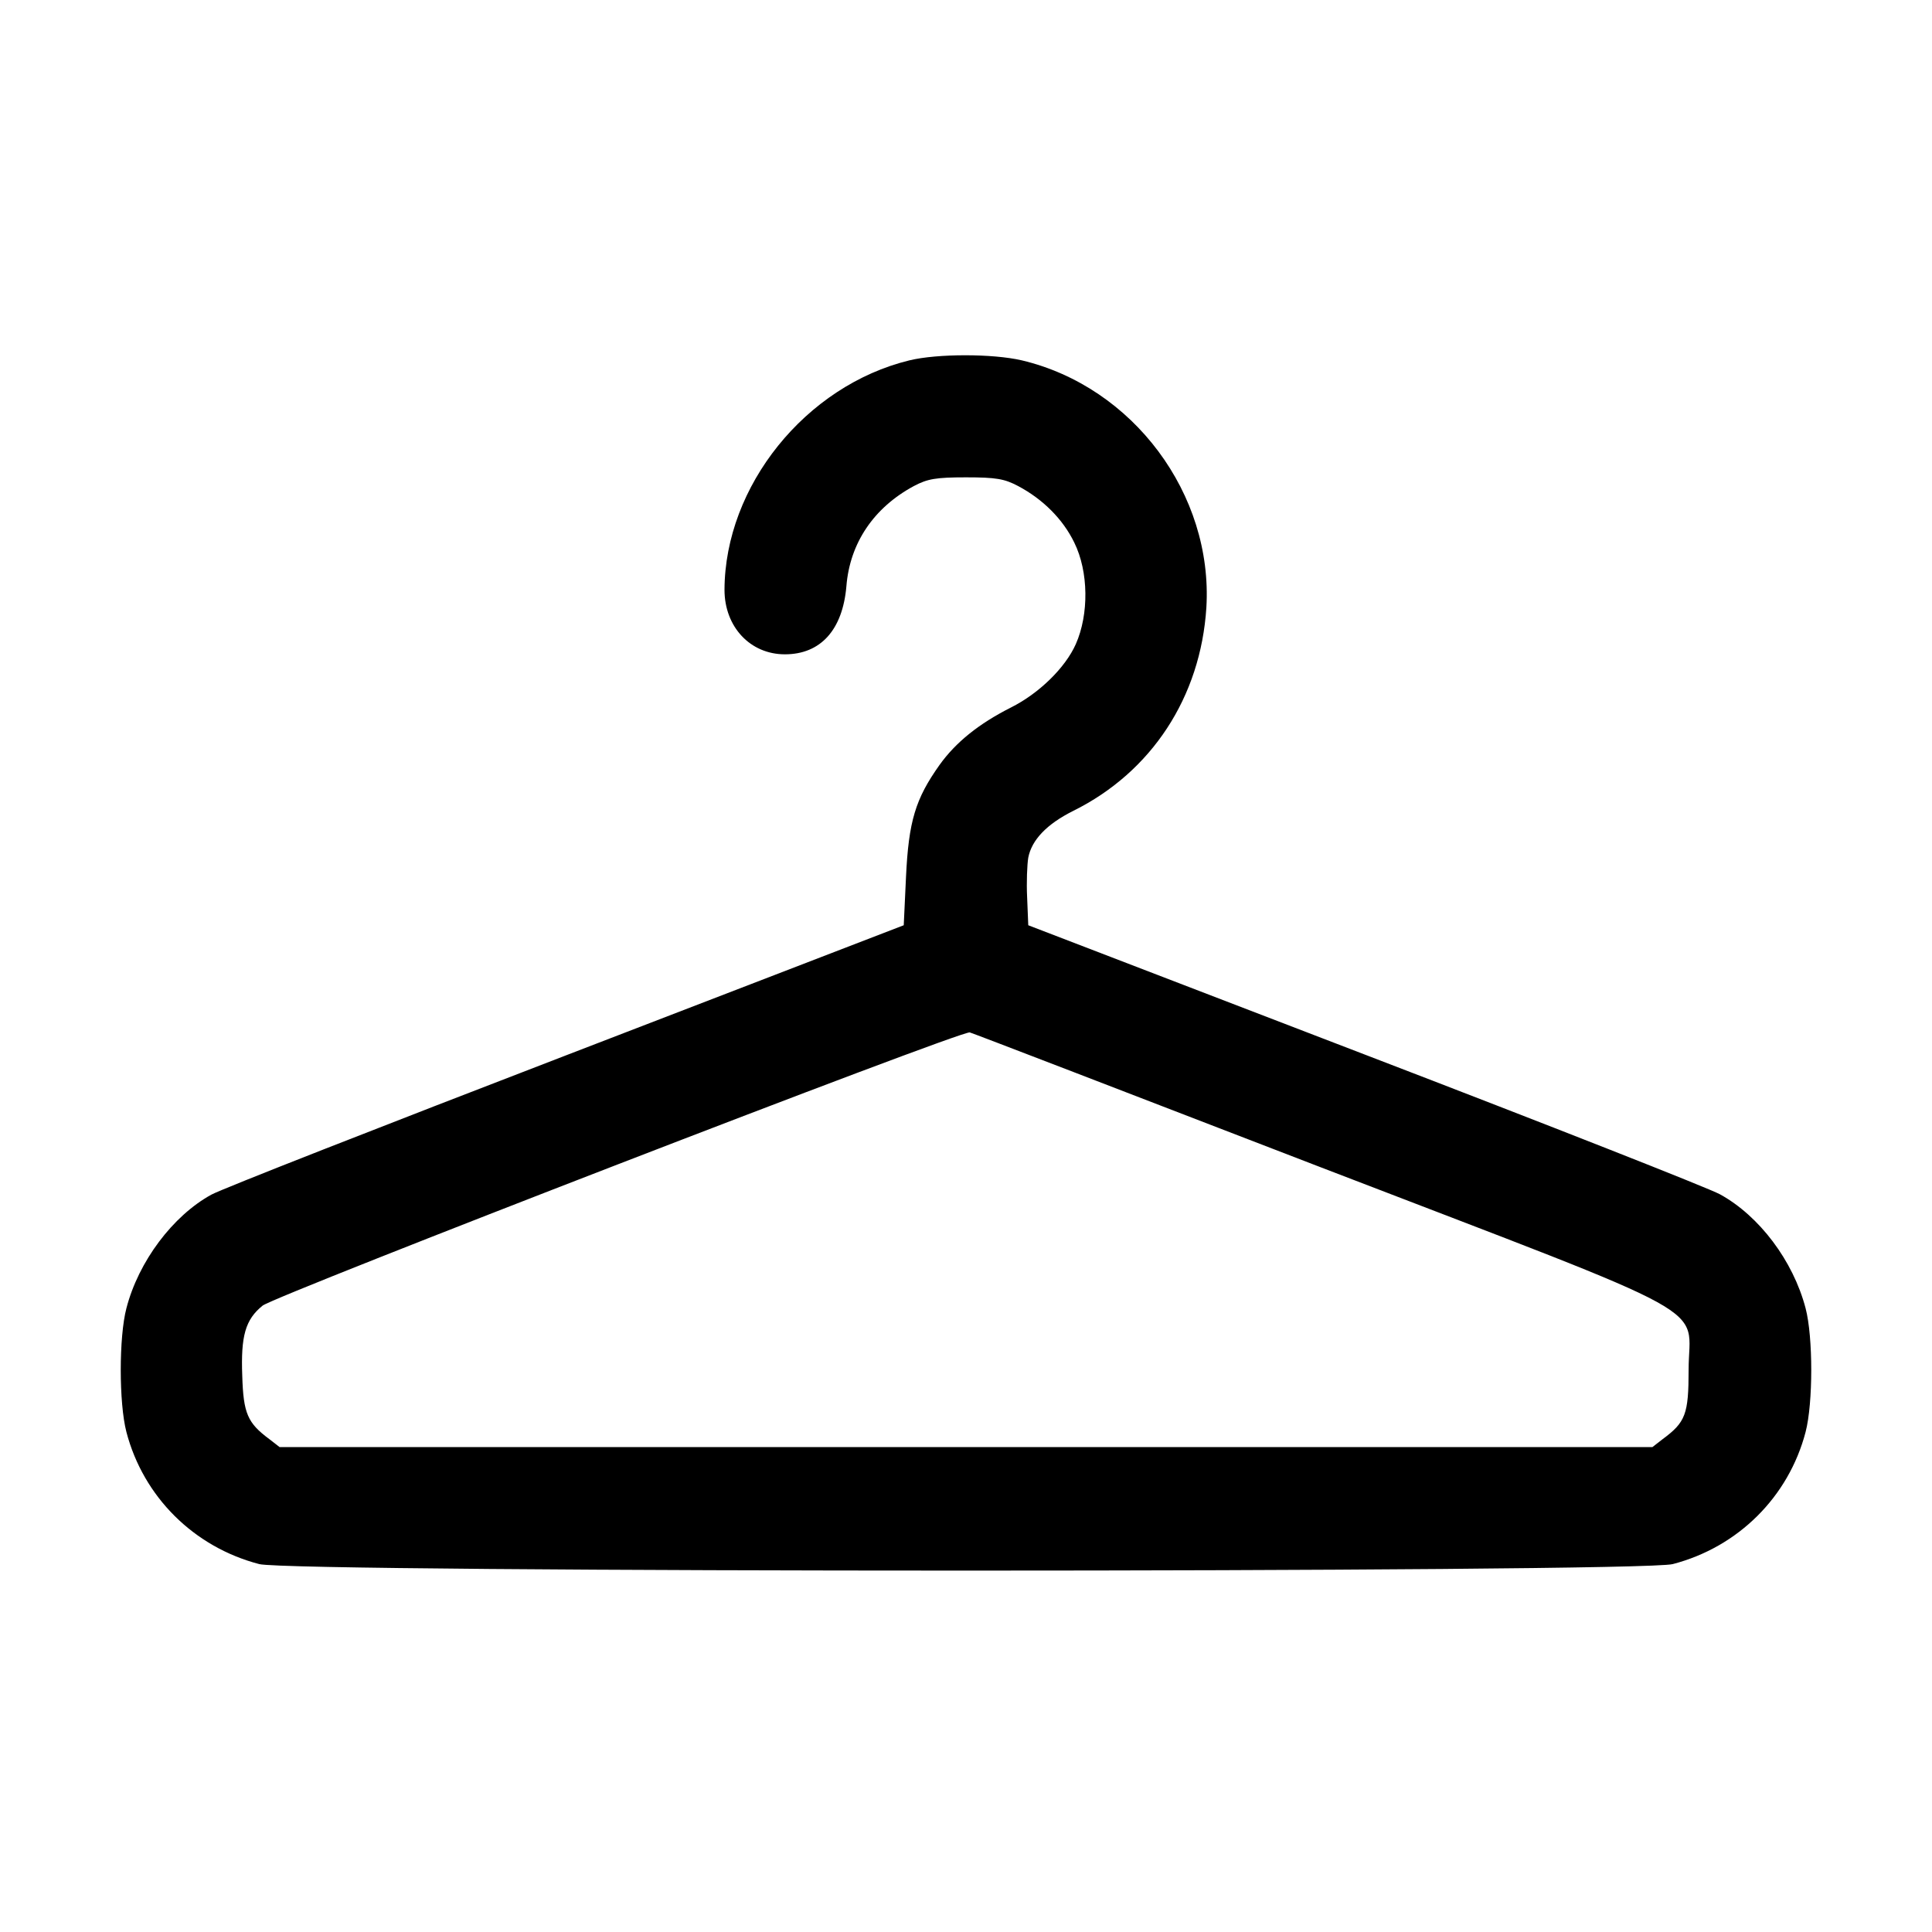 <?xml version="1.0" standalone="no"?>
<!DOCTYPE svg PUBLIC "-//W3C//DTD SVG 20010904//EN"
 "http://www.w3.org/TR/2001/REC-SVG-20010904/DTD/svg10.dtd">
<svg version="1.0" xmlns="http://www.w3.org/2000/svg"
 width="512pt" height="512pt" viewBox="0 0 512 512"
 preserveAspectRatio="xMidYMid meet">

<g transform="translate(0,512) scale(0.1,-0.1)"
fill="#000000" stroke="none">
<path d="M2410 4165 c-275 -67 -489 -333 -490 -608 0 -98 68 -171 160 -171 95
0 153 65 163 180 9 115 73 209 179 266 36 19 58 23 138 23 80 0 102 -4 138
-23 66 -35 119 -88 149 -150 38 -77 39 -190 4 -269 -28 -63 -98 -131 -172
-168 -85 -43 -146 -92 -189 -152 -64 -90 -82 -149 -89 -297 l-6 -128 -893
-344 c-491 -189 -915 -355 -942 -370 -102 -56 -193 -177 -225 -301 -20 -76
-20 -251 0 -328 45 -172 179 -305 352 -350 86 -23 3660 -23 3746 0 173 45 307
178 352 350 20 77 20 252 0 328 -33 126 -123 245 -227 302 -29 16 -453 183
-943 371 l-890 342 -3 74 c-2 40 0 87 3 105 9 47 49 89 119 124 208 103 338
302 353 539 18 300 -194 585 -489 655 -77 18 -224 18 -298 0z m1089 -2138
c1076 -414 976 -359 976 -537 0 -118 -8 -139 -69 -184 l-27 -21 -1819 0 -1819
0 -27 21 c-58 43 -69 68 -72 168 -4 105 8 149 54 186 34 27 1852 730 1874 724
8 -2 426 -163 929 -357z"/>
</g>
</svg>
